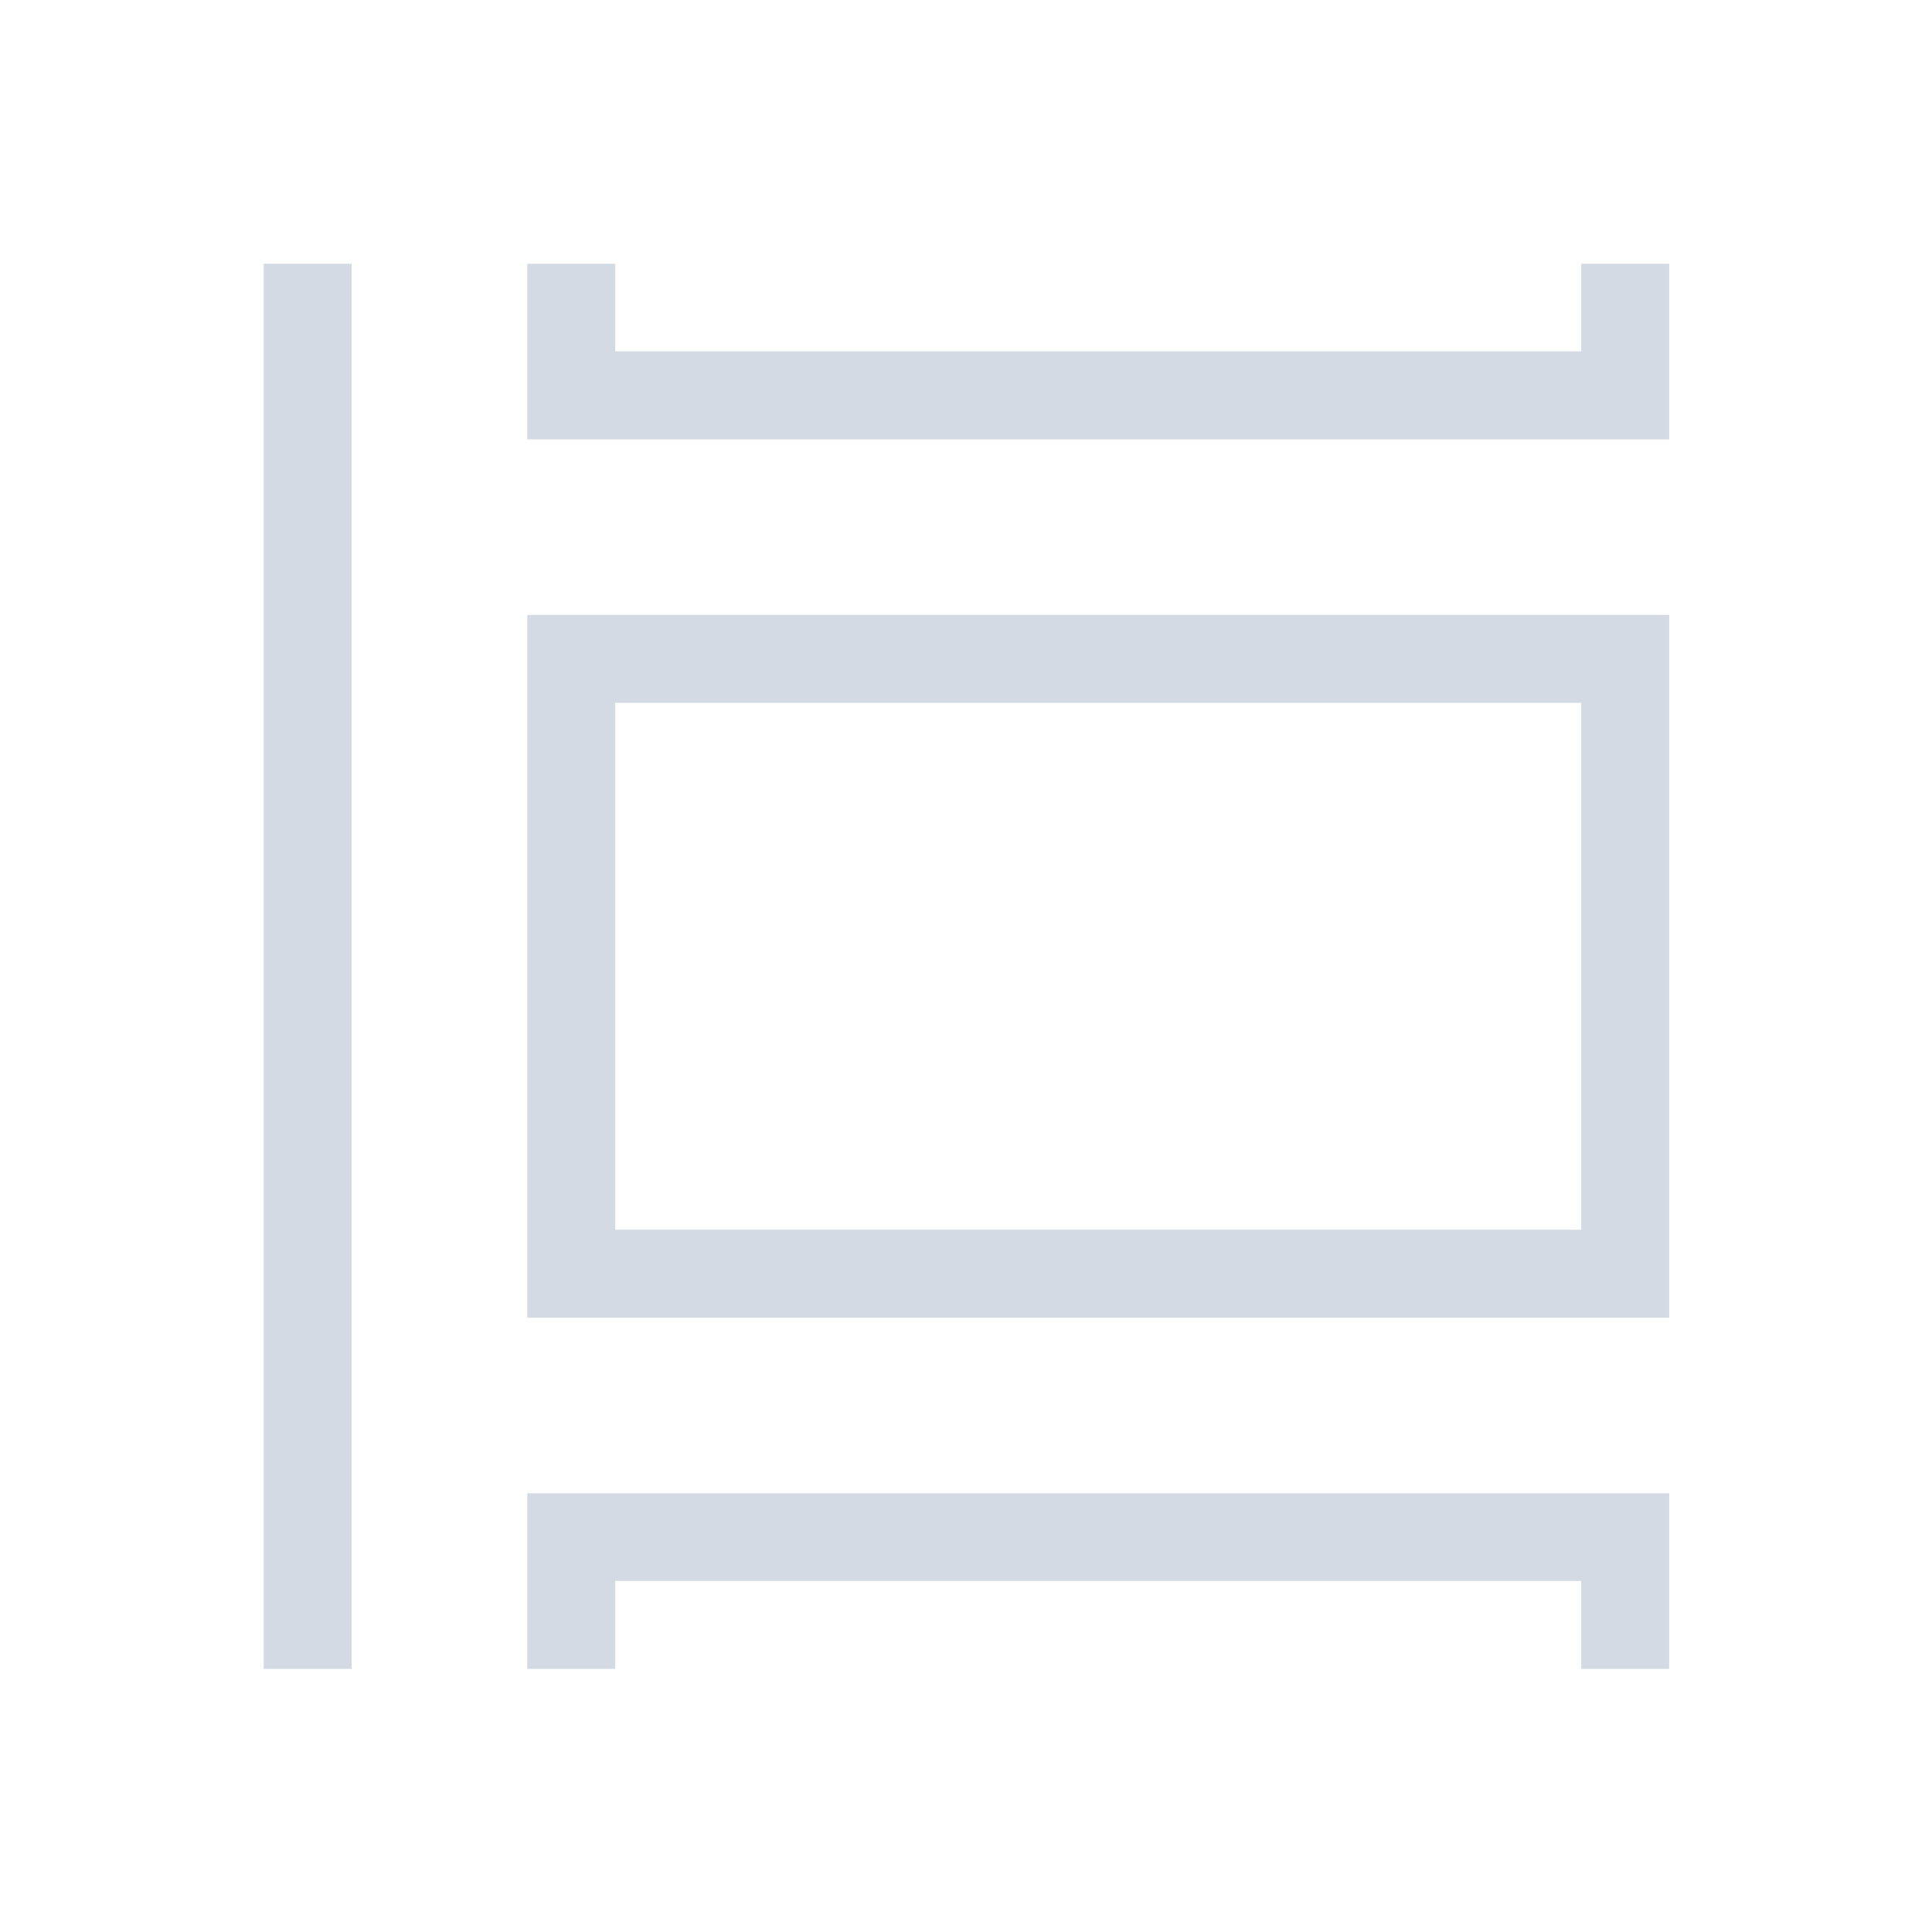 <?xml version="1.0" encoding="UTF-8" standalone="no"?>
<svg
   version="1.1"
   viewBox="0 0 22 22"
   id="svg1"
   sodipodi:docname="activities.svg"
   width="22"
   height="22"
   inkscape:version="1.3.2 (091e20ef0f, 2023-11-25)"
   xmlns:inkscape="http://www.inkscape.org/namespaces/inkscape"
   xmlns:sodipodi="http://sodipodi.sourceforge.net/DTD/sodipodi-0.dtd"
   xmlns="http://www.w3.org/2000/svg"
   xmlns:svg="http://www.w3.org/2000/svg">
  <defs
     id="defs1" />
  <sodipodi:namedview
     id="namedview1"
     pagecolor="#ffffff"
     bordercolor="#999999"
     borderopacity="1"
     inkscape:showpageshadow="2"
     inkscape:pageopacity="0"
     inkscape:pagecheckerboard="0"
     inkscape:deskcolor="#d1d1d1"
     inkscape:zoom="12.245804"
     inkscape:cx="11.677469"
     inkscape:cy="16.332125"
     inkscape:window-width="1920"
     inkscape:window-height="994"
     inkscape:window-x="0"
     inkscape:window-y="0"
     inkscape:window-maximized="1"
     inkscape:current-layer="svg1" />
  <style
     type="text/css"
     id="current-color-scheme">.ColorScheme-Text {color:#fcfcfc;}</style>
  <g
     id="22-22-activities"
     transform="matrix(3.78,0,0,3.78,-32,-10)">
    <rect
       style="opacity:0.003;fill:#000000;stroke-width:0.364"
       id="rect1430-3-7-5"
       width="5.821"
       height="5.821"
       x="8.467"
       y="2.646" />
    <path
       sodipodi:nodetypes="ccccccccccccccccccccccccccccccccc"
       class="ColorScheme-Text"
       d="m 13.494,7.673 v -0.529 l -3.44,-1e-6 v 0.529 h 0.265 v -0.265 h 2.91 v 0.265 z m -3.969,0 V 3.44 H 9.26 v 4.233 z m 3.969,-1.058 v -2.117 h -3.44 v 2.117 z M 13.229,6.35 H 10.319 v -1.587 h 2.91 z M 13.494,3.969 V 3.44 H 13.229 V 3.704 H 10.319 V 3.44 h -0.265 v 0.529 z"
       style="color:#31363b;fill:#d3dae3;fill-opacity:1;stroke-width:0.265"
       id="rect1476-6" />
  </g>
</svg>
